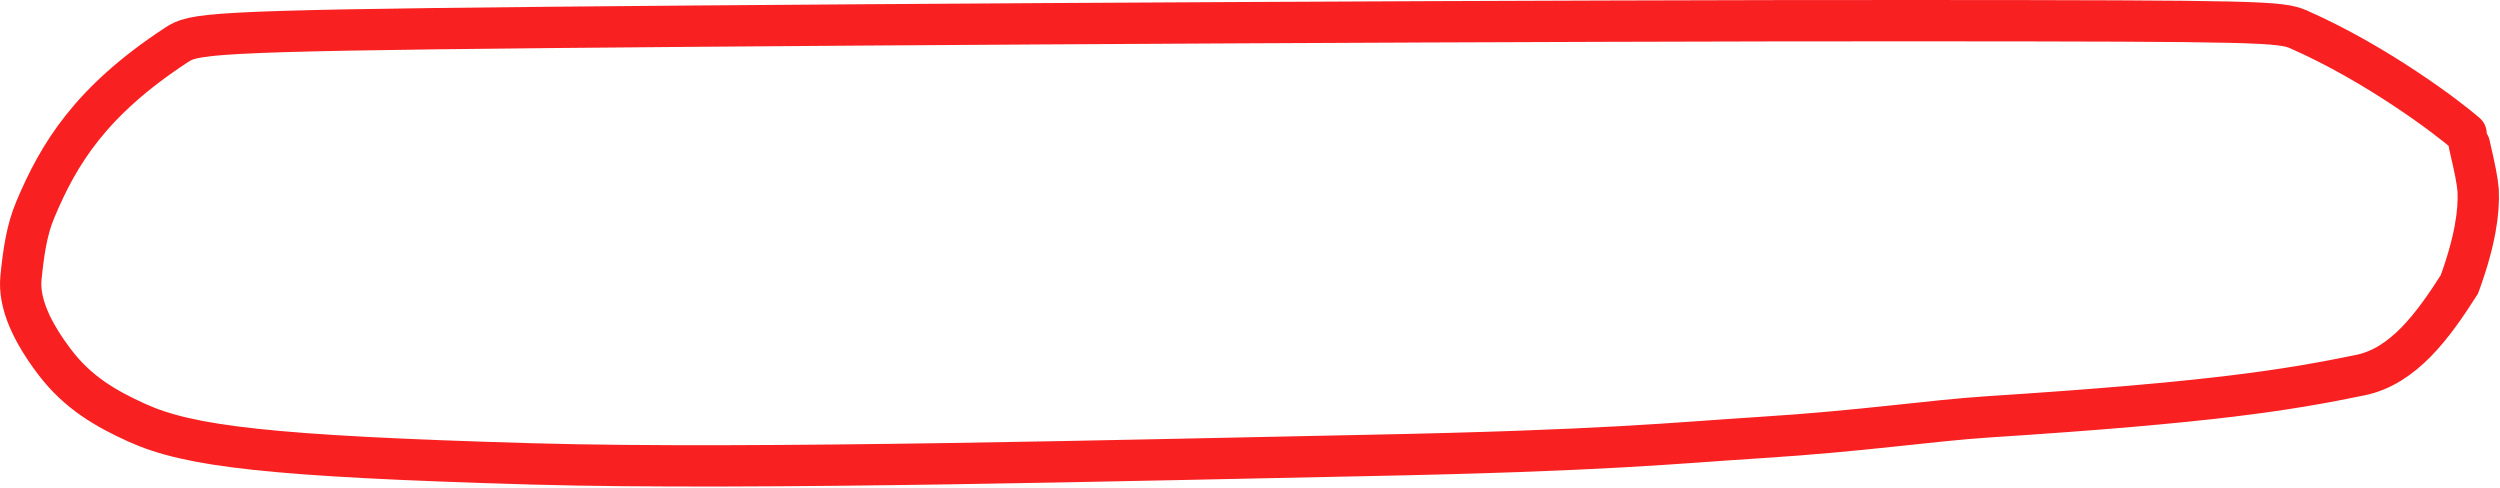 <?xml version="1.0" encoding="utf-8"?>
<svg xmlns="http://www.w3.org/2000/svg" fill="none" height="100%" overflow="visible" preserveAspectRatio="none" style="display: block;" viewBox="0 0 605 118" width="100%">
<path d="M596.788 32.322C592.554 28.606 575.295 15.494 556.274 7.129C551.926 5.217 546.841 5.04 463.327 5.001C379.813 4.962 217.764 5.819 133.282 6.632C48.799 7.446 46.794 8.191 42.602 10.942C22.002 24.463 14.234 37.134 8.509 50.816C6.487 55.645 5.708 60.936 5.076 67.188C4.448 73.401 7.757 80.422 13.303 87.709C18.859 95.009 25.632 98.922 33.197 102.338C45.702 107.984 64.897 110.416 128.698 112.261C181.995 113.802 277.854 111.258 330.375 110.23C389.212 109.078 405.133 107.196 426.068 105.88C450.854 104.321 467.217 101.775 481.255 100.868C535.126 97.389 553.488 94.427 571.239 90.77C581.653 88.625 588.829 78.781 595.175 68.815C599.017 58.275 599.951 51.258 599.717 46.073C599.483 43.539 599.016 41.2 597.589 35.012" id="Vector 19" stroke="#F82020" stroke-linecap="round" stroke-width="10"/>
</svg>